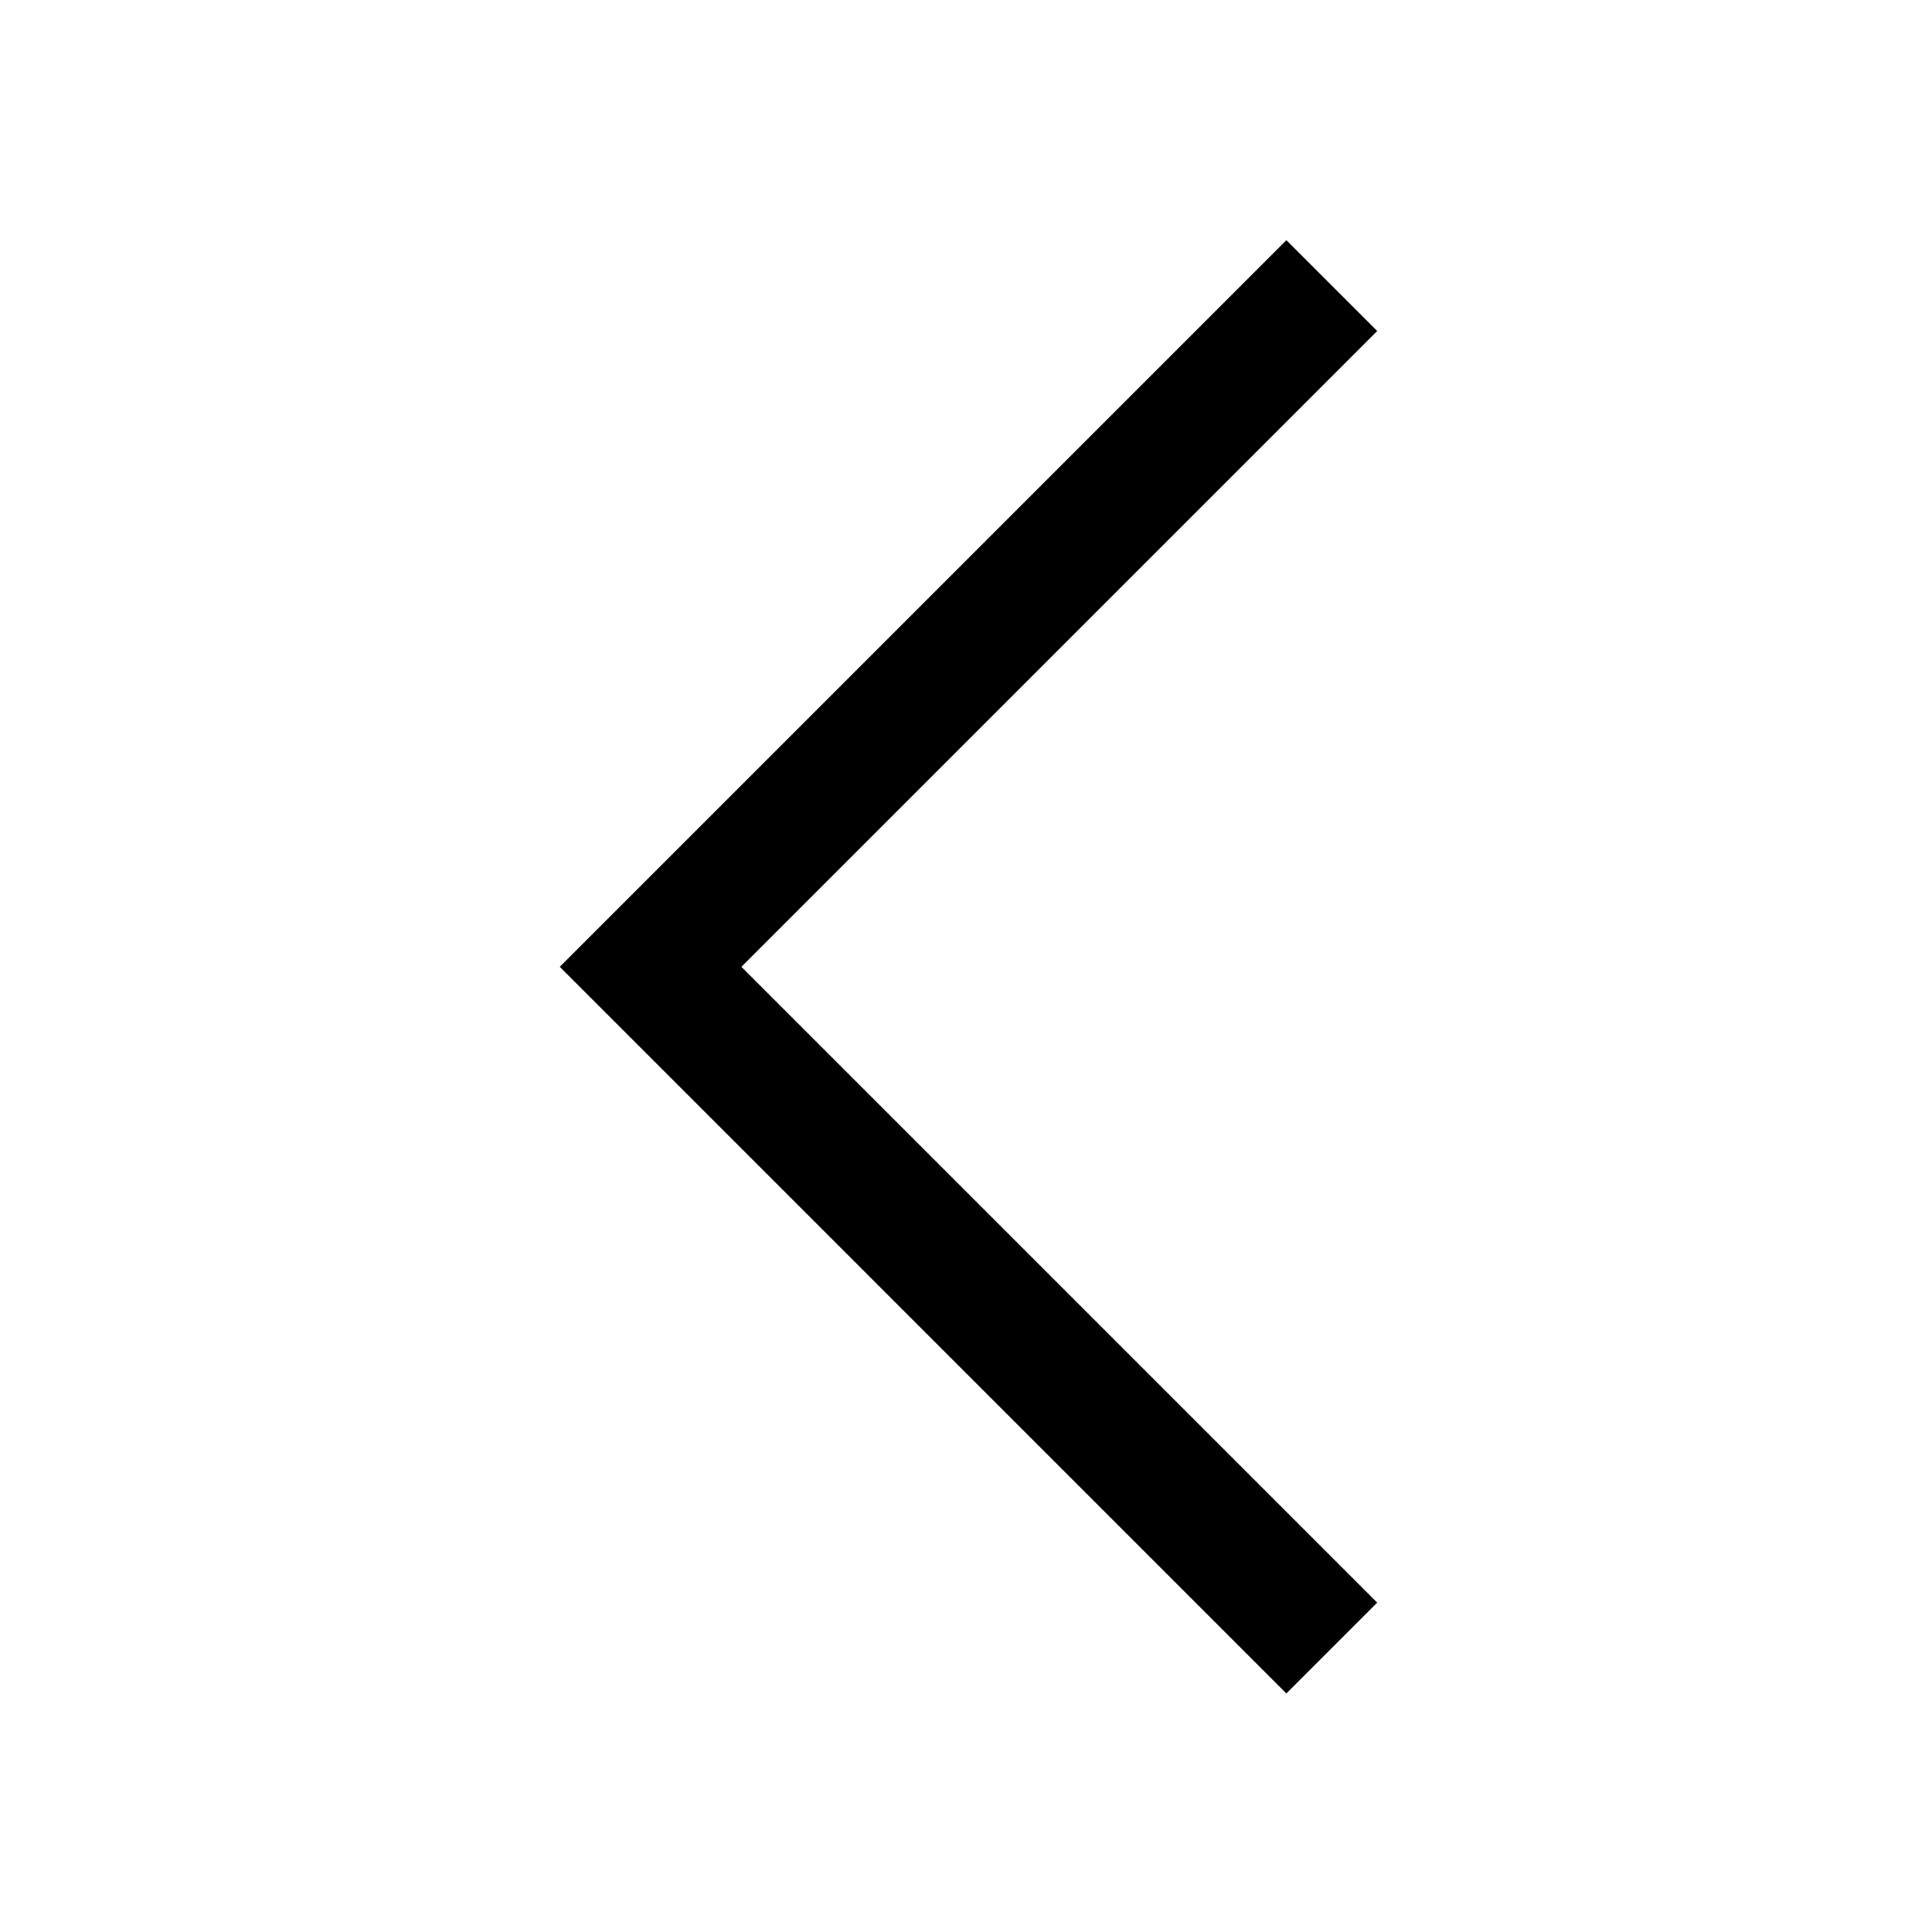 <svg fill="#000000" viewBox="0 0 64 64" version="1.1" xmlns="http://www.w3.org/2000/svg" xmlns:xlink="http://www.w3.org/1999/xlink" xml:space="preserve" xmlns:serif="http://www.serif.com/" style="fill-rule:evenodd;clip-rule:evenodd;stroke-linejoin:round;stroke-miterlimit:2;">
	<g id="SVGRepo_bgCarrier" stroke-width="0">
	</g>
	<g id="SVGRepo_tracerCarrier" stroke-linecap="round" stroke-linejoin="round">
	</g>
	<g id="SVGRepo_iconCarrier">
		<rect id="Icons" x="-384" y="-128" width="1280" height="800" style="fill:none;">
		</rect>
		<g id="Icons1" serif:id="Icons">
			<g id="Strike">
			</g>
			<g id="H1">
			</g>
			<g id="H2">
			</g>
			<g id="H3">
			</g>
			<g id="list-ul">
			</g>
			<g id="hamburger-1">
			</g>
			<g id="hamburger-2">
			</g>
			<g id="list-ol">
			</g>
			<g id="list-task">
			</g>
			<g id="trash">
			</g>
			<g id="vertical-menu">
			</g>
			<g id="horizontal-menu">
			</g>
			<g id="sidebar-2">
			</g>
			<g id="Pen">
			</g>
			<g id="Pen1" serif:id="Pen">
			</g>
			<g id="clock">
			</g>
			<g id="external-link">
			</g>
			<g id="hr">
			</g>
			<g id="info">
			</g>
			<g id="warning">
			</g>
			<g id="plus-circle">
			</g>
			<g id="minus-circle">
			</g>
			<path id="caret-left" d="M18.543,32.027l24.07,-24.07l3.009,3.008l-21.062,21.062l21.062,21.062l-3.009,3.009l-24.07,-24.071Z" style="fill-rule:nonzero;">
			</path>
			<g id="vue">
			</g>
			<g id="cog">
			</g>
			<g id="logo">
			</g>
			<g id="radio-check">
			</g>
			<g id="eye-slash">
			</g>
			<g id="eye">
			</g>
			<g id="toggle-off">
			</g>
			<g id="shredder">
			</g>
			<g id="spinner--loading--dots-" serif:id="spinner [loading, dots]">
			</g>
			<g id="react">
			</g>
			<g id="check-selected">
			</g>
			<g id="turn-off">
			</g>
			<g id="code-block">
			</g>
			<g id="user">
			</g>
			<g id="coffee-bean">
			</g>
			<g id="coffee-beans">
				<g id="coffee-bean1" serif:id="coffee-bean">
				</g>
			</g>
			<g id="coffee-bean-filled">
			</g>
			<g id="coffee-beans-filled">
				<g id="coffee-bean2" serif:id="coffee-bean">
				</g>
			</g>
			<g id="clipboard">
			</g>
			<g id="clipboard-paste">
			</g>
			<g id="clipboard-copy">
			</g>
			<g id="Layer1">
			</g>
		</g>
	</g>
</svg>
